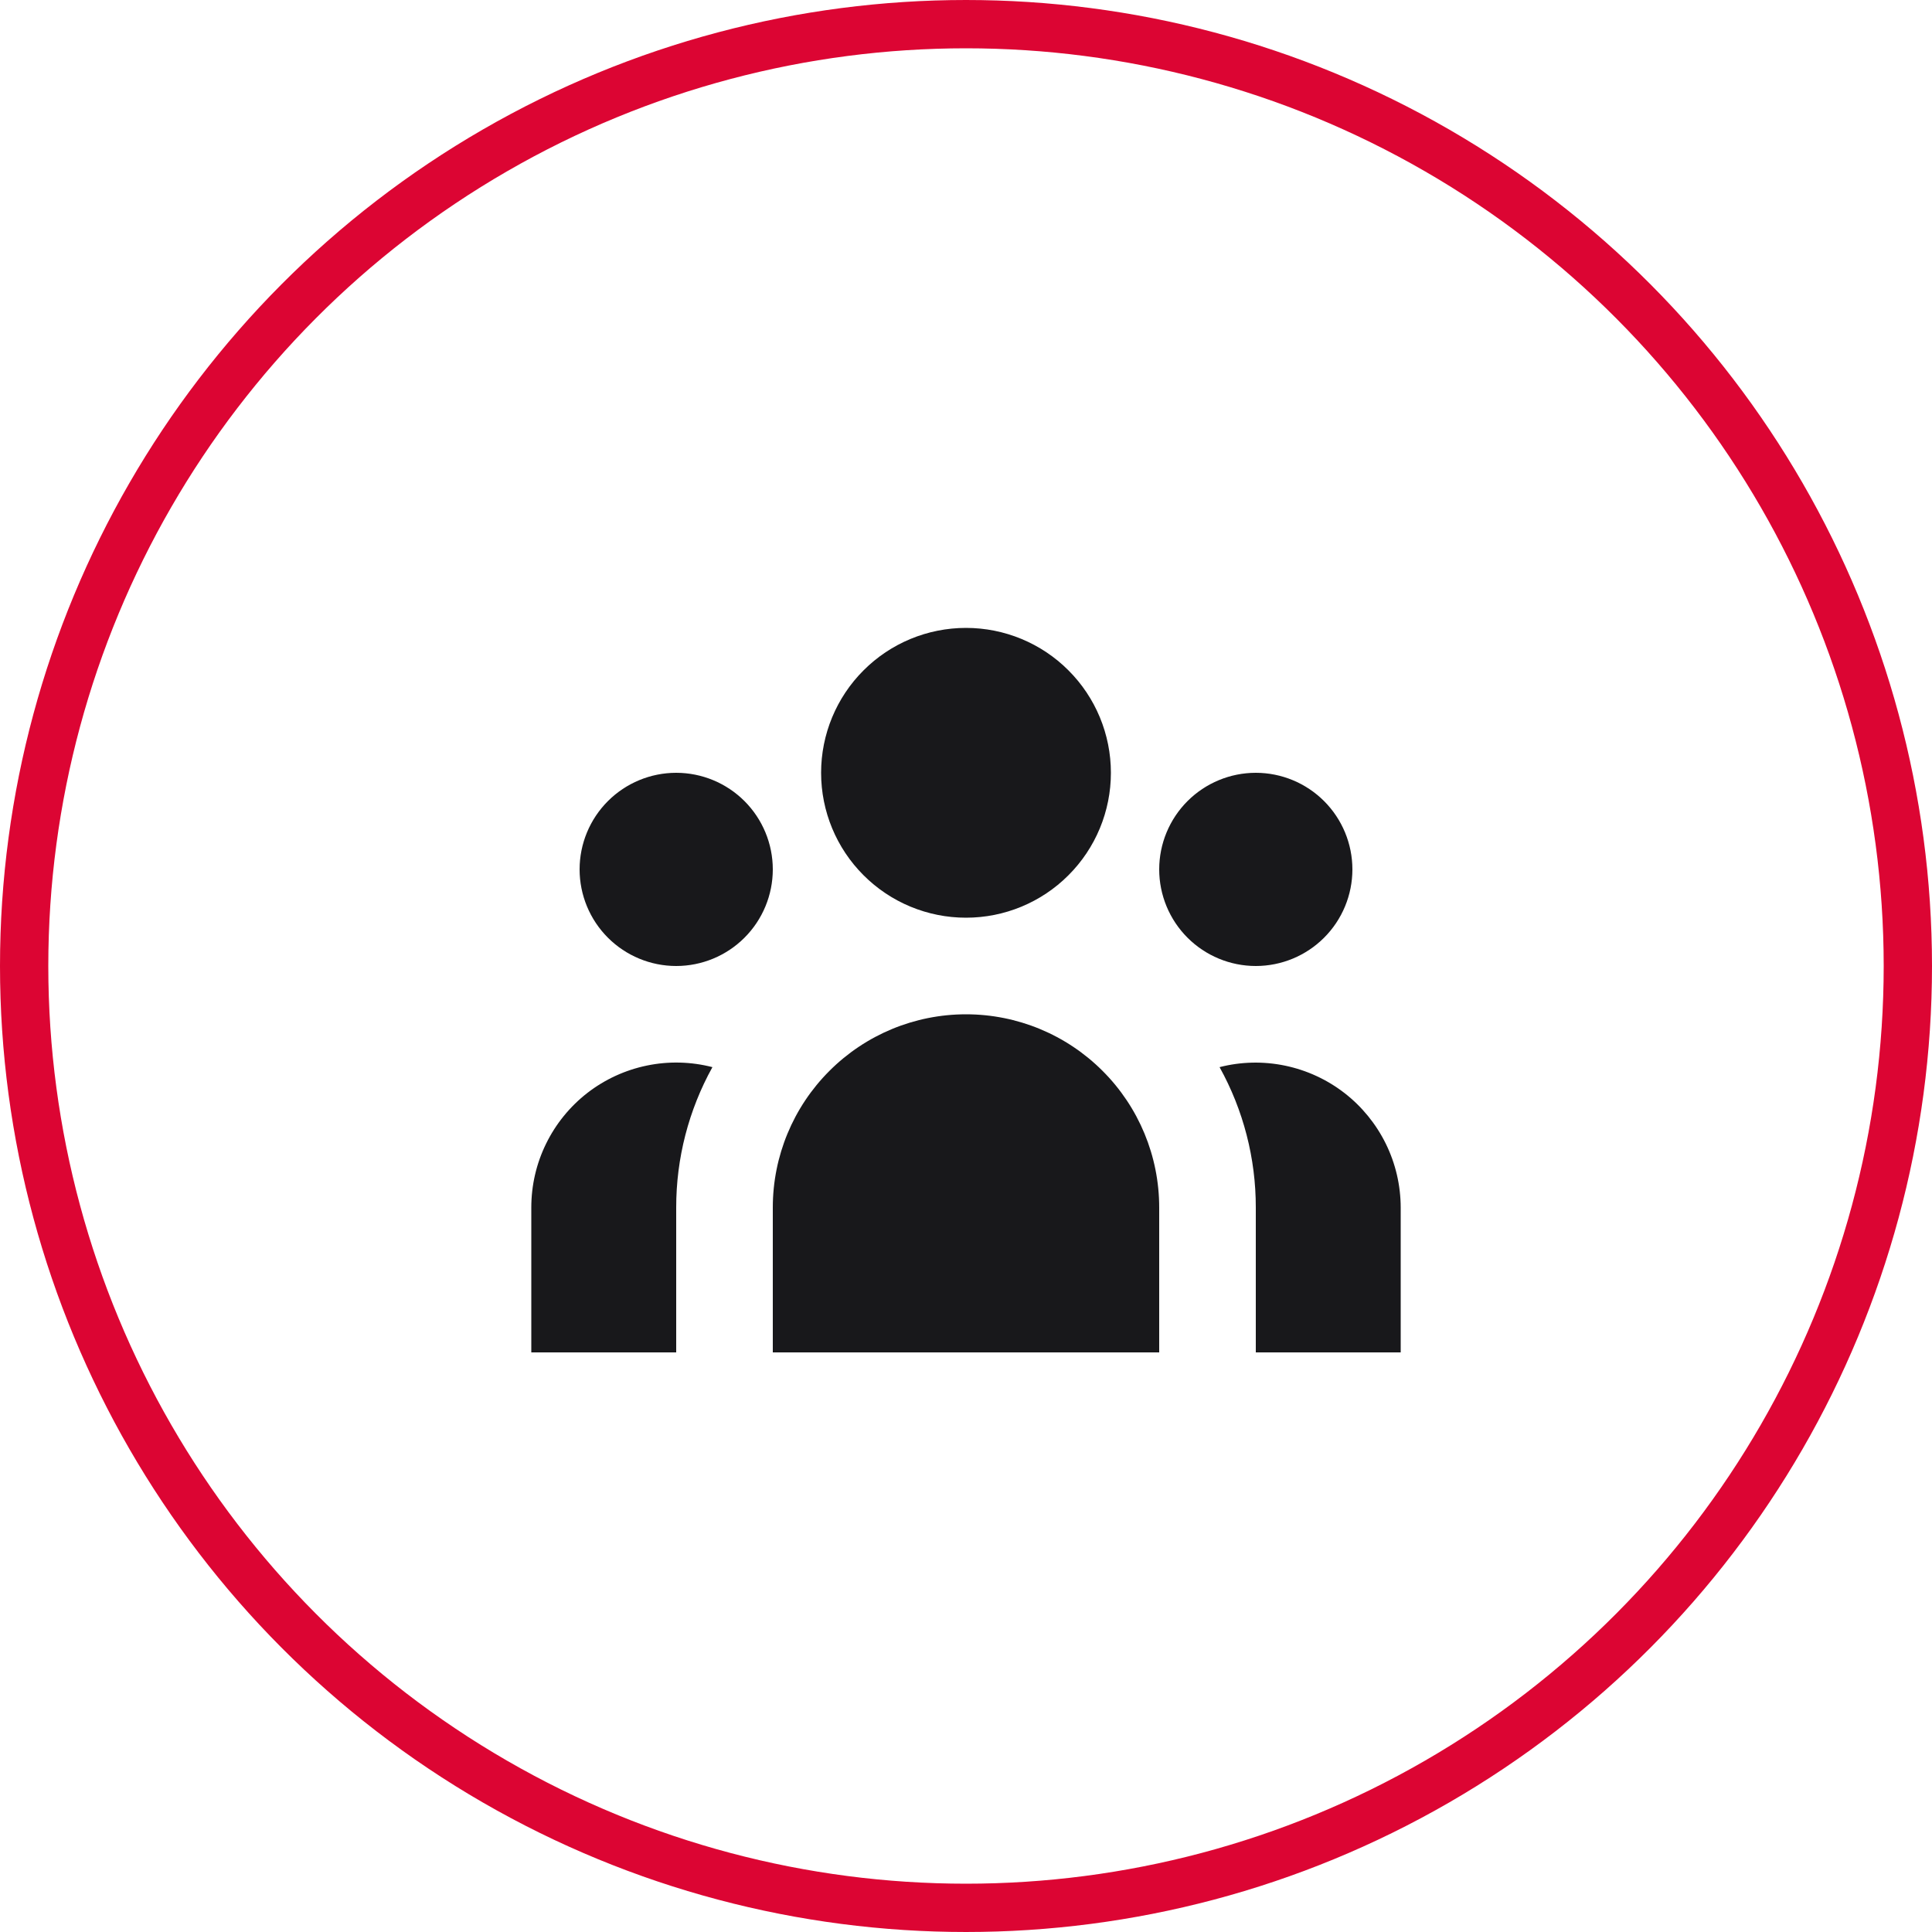 <svg width="40" height="40" viewBox="0 0 40 40" fill="none" xmlns="http://www.w3.org/2000/svg">
<circle cx="20" cy="20" r="19.5" stroke="#DC0533"/>
<path d="M23 16C23 16.796 22.684 17.559 22.121 18.121C21.559 18.684 20.796 19 20 19C19.204 19 18.441 18.684 17.879 18.121C17.316 17.559 17 16.796 17 16C17 15.204 17.316 14.441 17.879 13.879C18.441 13.316 19.204 13 20 13C20.796 13 21.559 13.316 22.121 13.879C22.684 14.441 23 15.204 23 16ZM28 18C28 18.53 27.789 19.039 27.414 19.414C27.039 19.789 26.53 20 26 20C25.47 20 24.961 19.789 24.586 19.414C24.211 19.039 24 18.53 24 18C24 17.47 24.211 16.961 24.586 16.586C24.961 16.211 25.47 16 26 16C26.53 16 27.039 16.211 27.414 16.586C27.789 16.961 28 17.47 28 18ZM24 25C24 23.939 23.579 22.922 22.828 22.172C22.078 21.421 21.061 21 20 21C18.939 21 17.922 21.421 17.172 22.172C16.421 22.922 16 23.939 16 25V28H24V25ZM16 18C16 18.53 15.789 19.039 15.414 19.414C15.039 19.789 14.53 20 14 20C13.47 20 12.961 19.789 12.586 19.414C12.211 19.039 12 18.53 12 18C12 17.47 12.211 16.961 12.586 16.586C12.961 16.211 13.47 16 14 16C14.53 16 15.039 16.211 15.414 16.586C15.789 16.961 16 17.47 16 18ZM26 28V25C26.001 23.983 25.743 22.983 25.25 22.094C25.693 21.98 26.157 21.97 26.605 22.063C27.053 22.156 27.474 22.35 27.836 22.63C28.197 22.91 28.49 23.27 28.692 23.68C28.894 24.091 28.999 24.542 29 25V28H26ZM14.75 22.094C14.257 22.983 13.999 23.983 14 25V28H11V25C11 24.542 11.104 24.09 11.306 23.679C11.507 23.268 11.8 22.908 12.162 22.627C12.524 22.347 12.946 22.153 13.394 22.061C13.843 21.968 14.307 21.98 14.75 22.094Z" fill="#18181B"/>
</svg>
